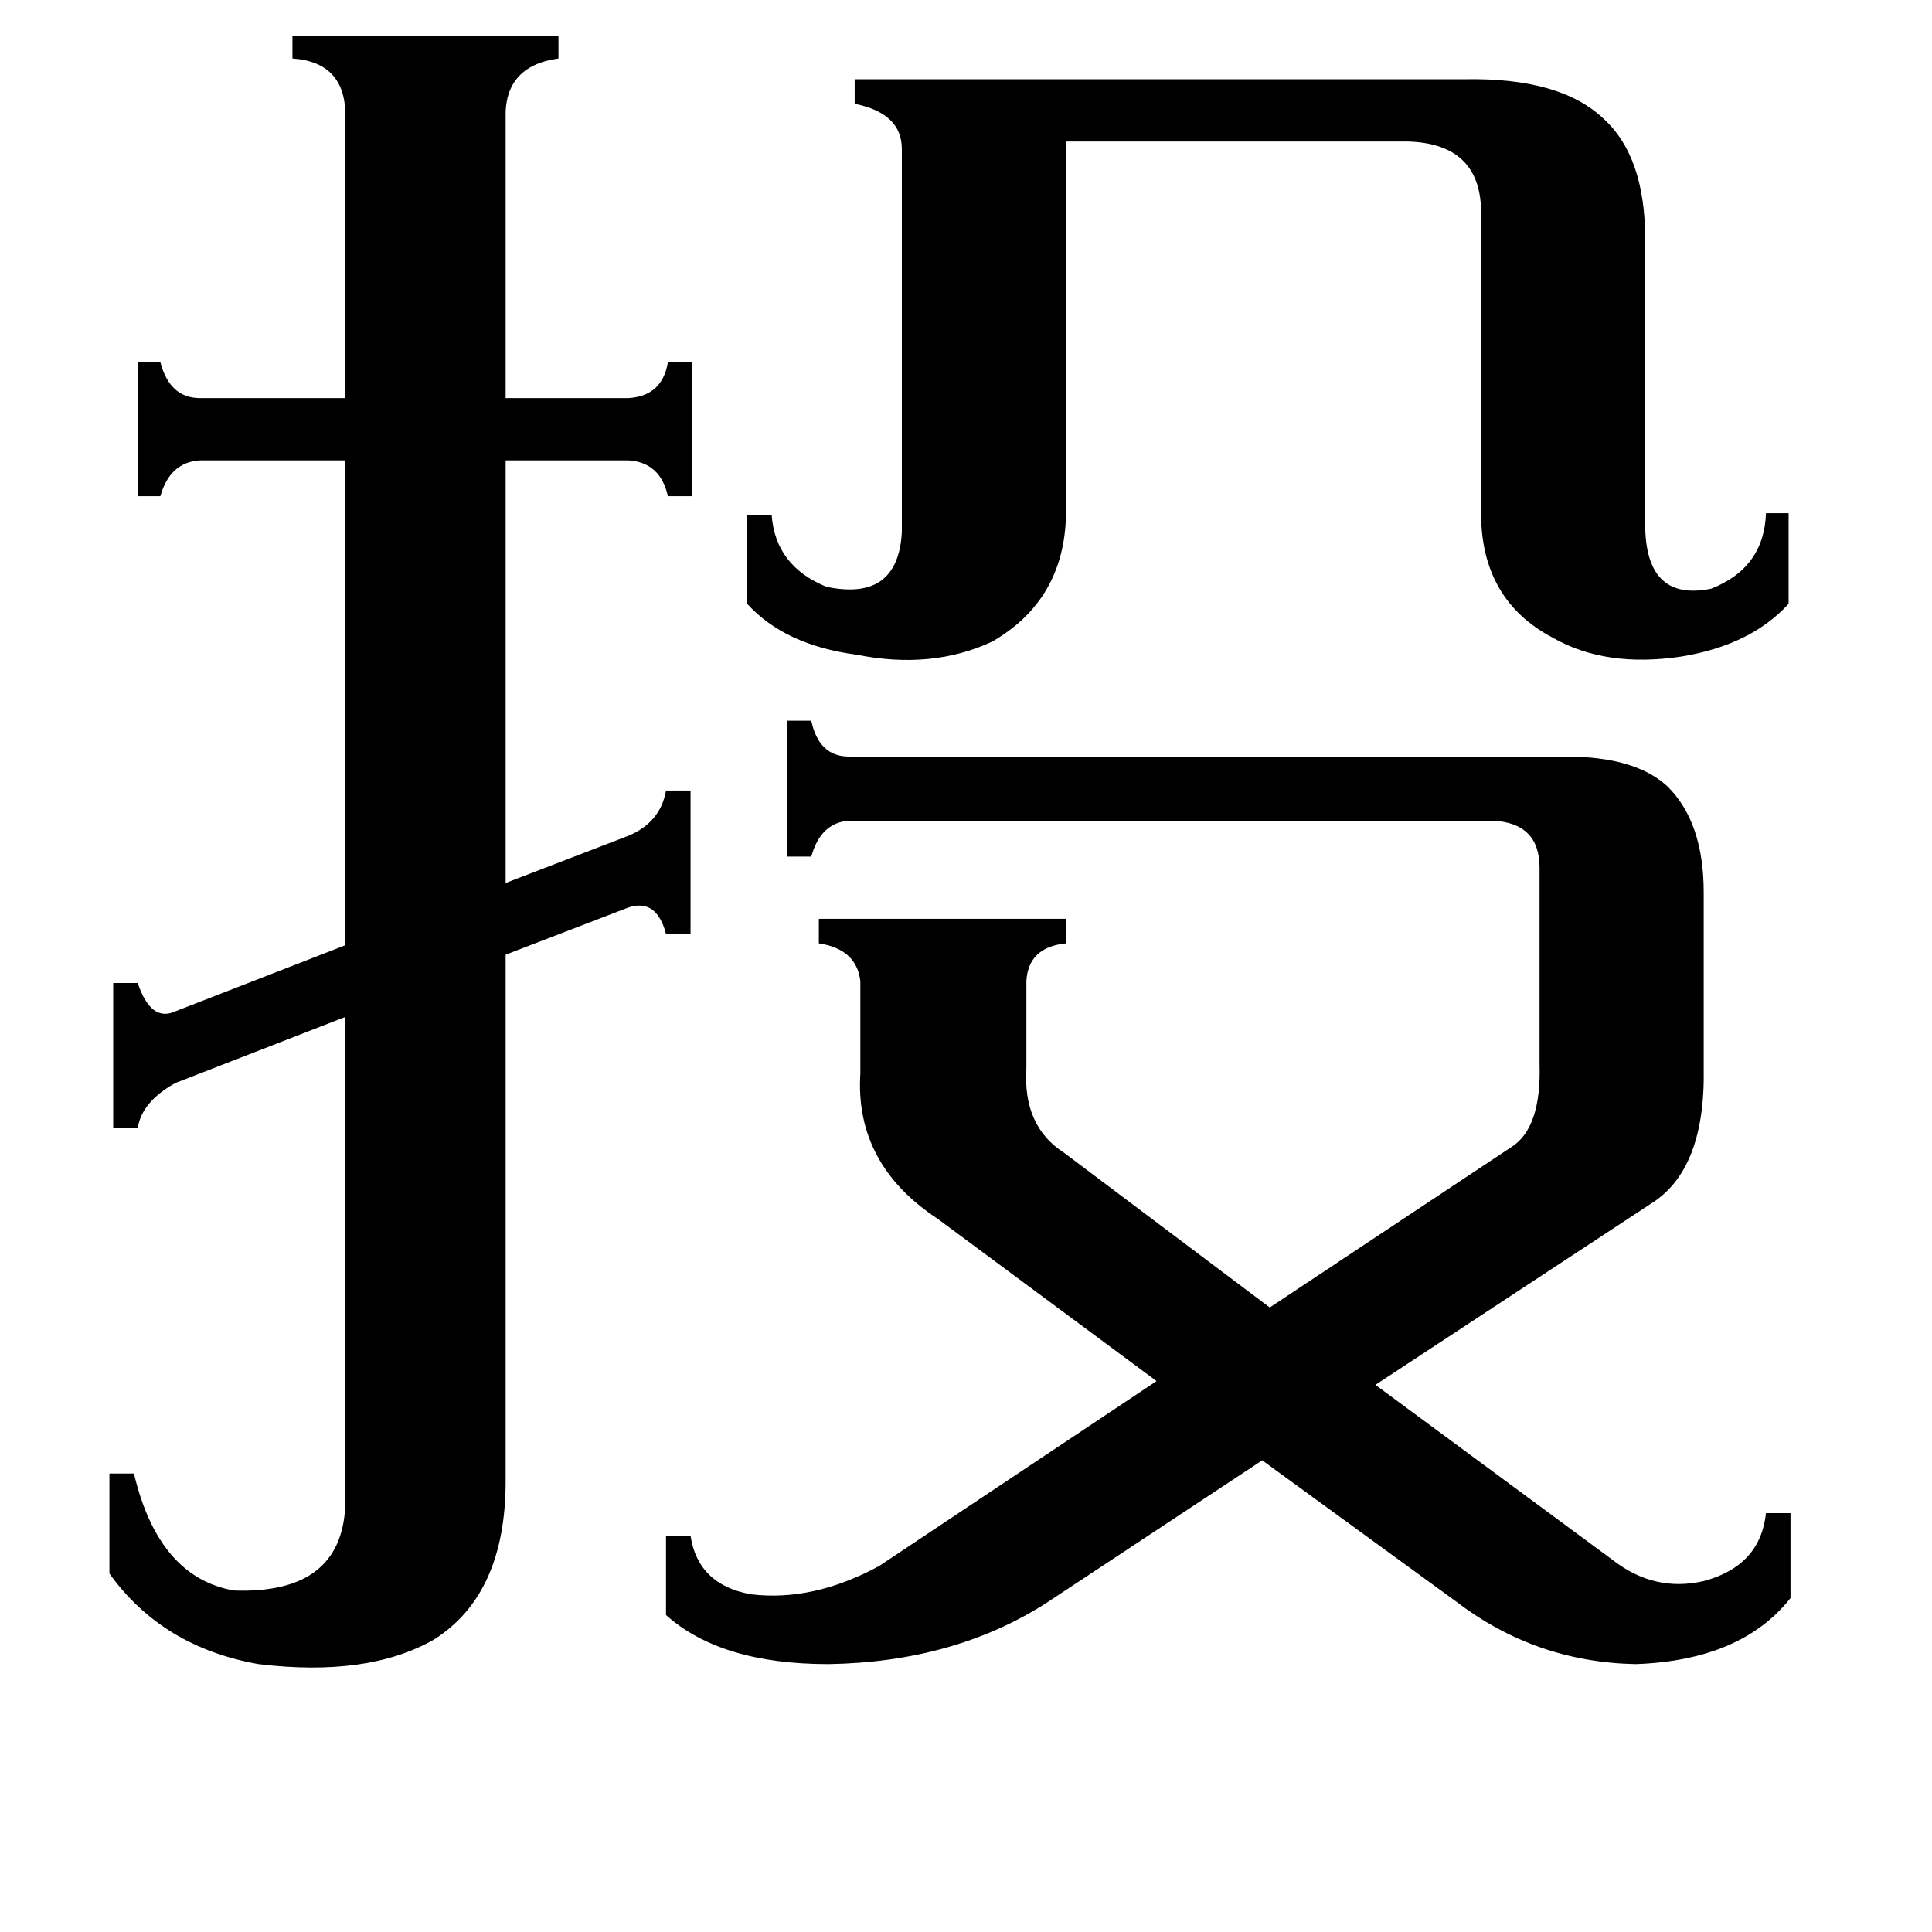 <svg xmlns="http://www.w3.org/2000/svg" viewBox="0 -800 1024 1024">
	<path fill="#000000" d="M776 -758Q827 -759 850 -737Q872 -717 872 -673V-520Q873 -481 907 -488Q935 -499 936 -528H948V-480Q928 -458 891 -452Q851 -446 823 -462Q785 -482 785 -528V-689Q784 -724 746 -725H565V-527Q564 -482 526 -460Q494 -445 454 -453Q416 -458 396 -480V-527H409Q411 -500 438 -489Q476 -481 478 -518V-721Q478 -740 453 -745V-758ZM333 -357Q350 -364 353 -381H366V-305H353Q348 -324 333 -319L268 -294V-15Q268 45 230 69Q195 89 137 82Q86 73 58 34V-19H71Q84 36 124 43Q181 45 183 -2V-261L93 -226Q75 -216 73 -202H60V-279H73Q80 -258 93 -264L183 -299V-556H106Q90 -555 85 -537H73V-608H85Q90 -589 106 -589H183V-737Q184 -767 155 -769V-781H296V-769Q267 -765 268 -737V-589H333Q351 -590 354 -608H367V-537H354Q350 -555 333 -556H268V-332ZM801 -192Q817 -202 816 -236V-340Q816 -364 791 -365H450Q435 -364 430 -346H417V-418H430Q434 -399 450 -399H830Q867 -399 884 -383Q903 -364 903 -327V-234Q904 -180 875 -162L729 -66L855 27Q877 44 903 38Q933 30 936 2H949V47Q923 80 867 82Q814 81 772 49L669 -26L554 50Q505 81 439 82Q382 82 353 56V14H366Q370 40 398 45Q431 49 466 30L613 -68L497 -154Q453 -183 456 -231V-280Q454 -297 434 -300V-313H565V-300Q545 -298 544 -280V-234Q542 -203 564 -189L673 -107Z"/>
</svg>